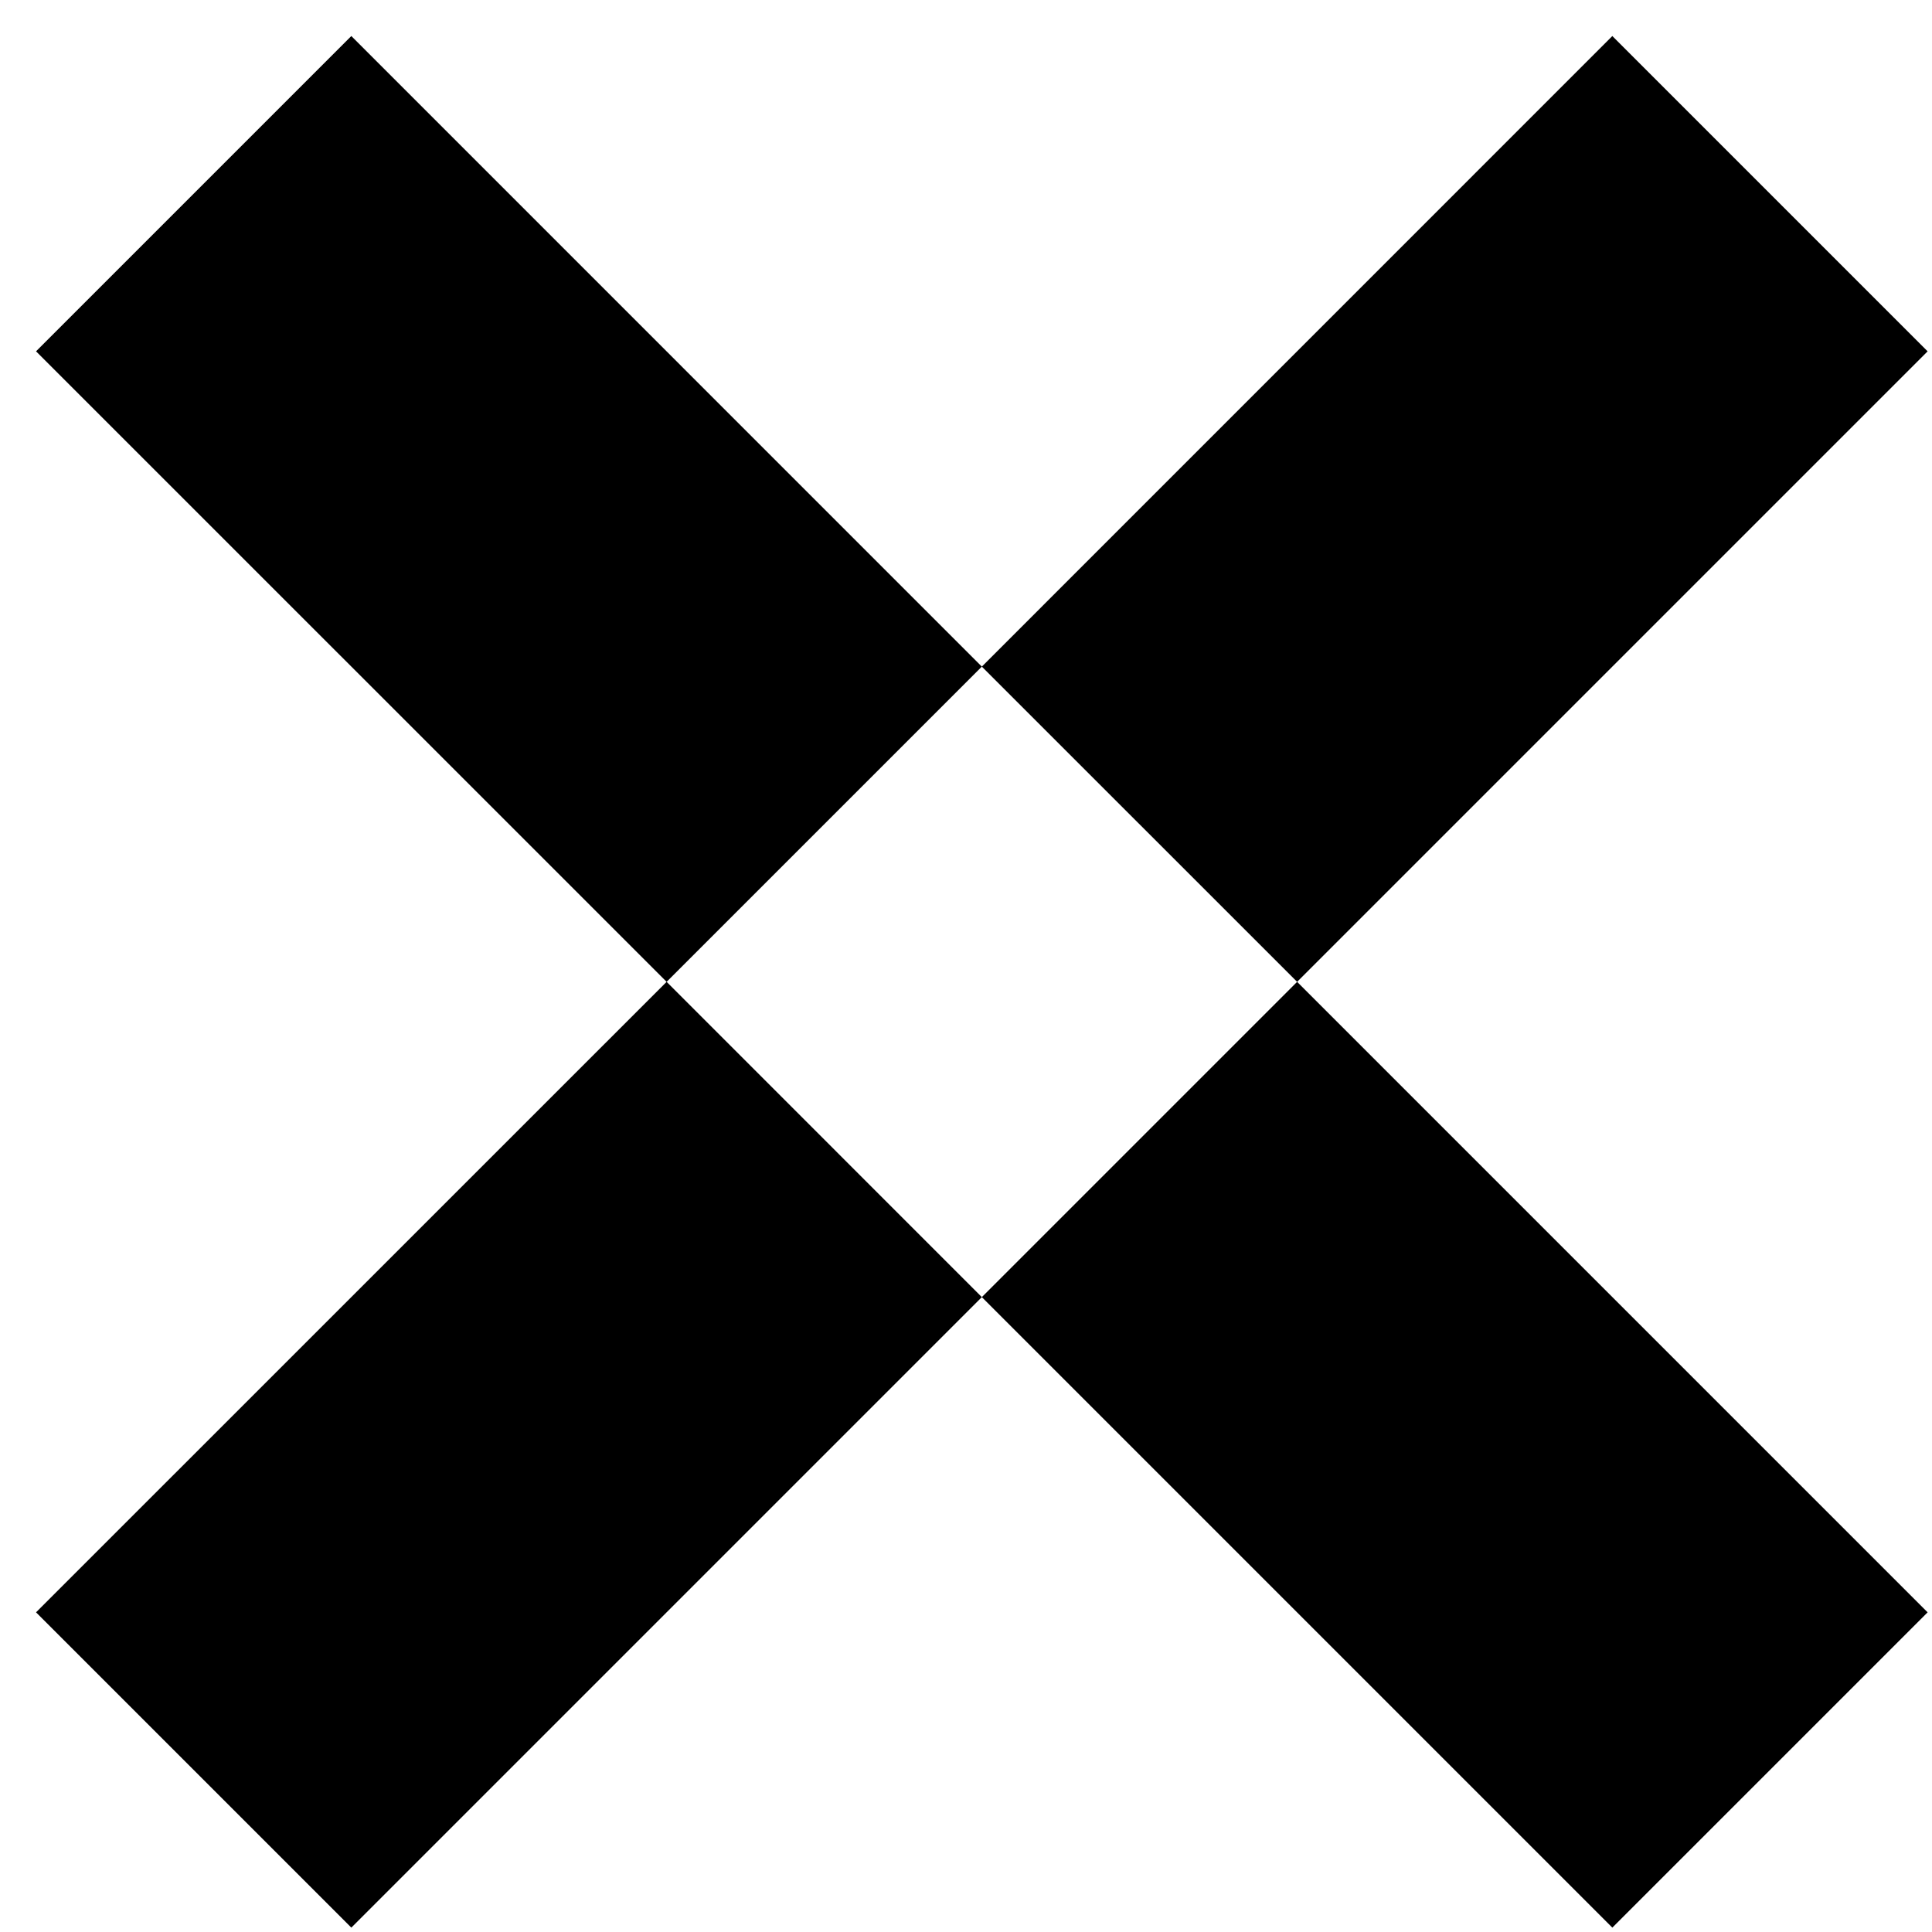 <svg width="26" height="26" viewBox="0 0 26 26" fill="none" xmlns="http://www.w3.org/2000/svg">
<path fill-rule="evenodd" clip-rule="evenodd" d="M4.728 0.485L0.485 4.728L8.971 13.213L0.485 21.698L4.728 25.941L13.213 17.456L21.698 25.941L25.941 21.698L17.456 13.213L25.941 4.728L21.698 0.485L13.213 8.971L4.728 0.485ZM13.213 8.971L8.971 13.213L13.213 17.456L17.456 13.213L13.213 8.971Z" fill="black"/>
</svg>
